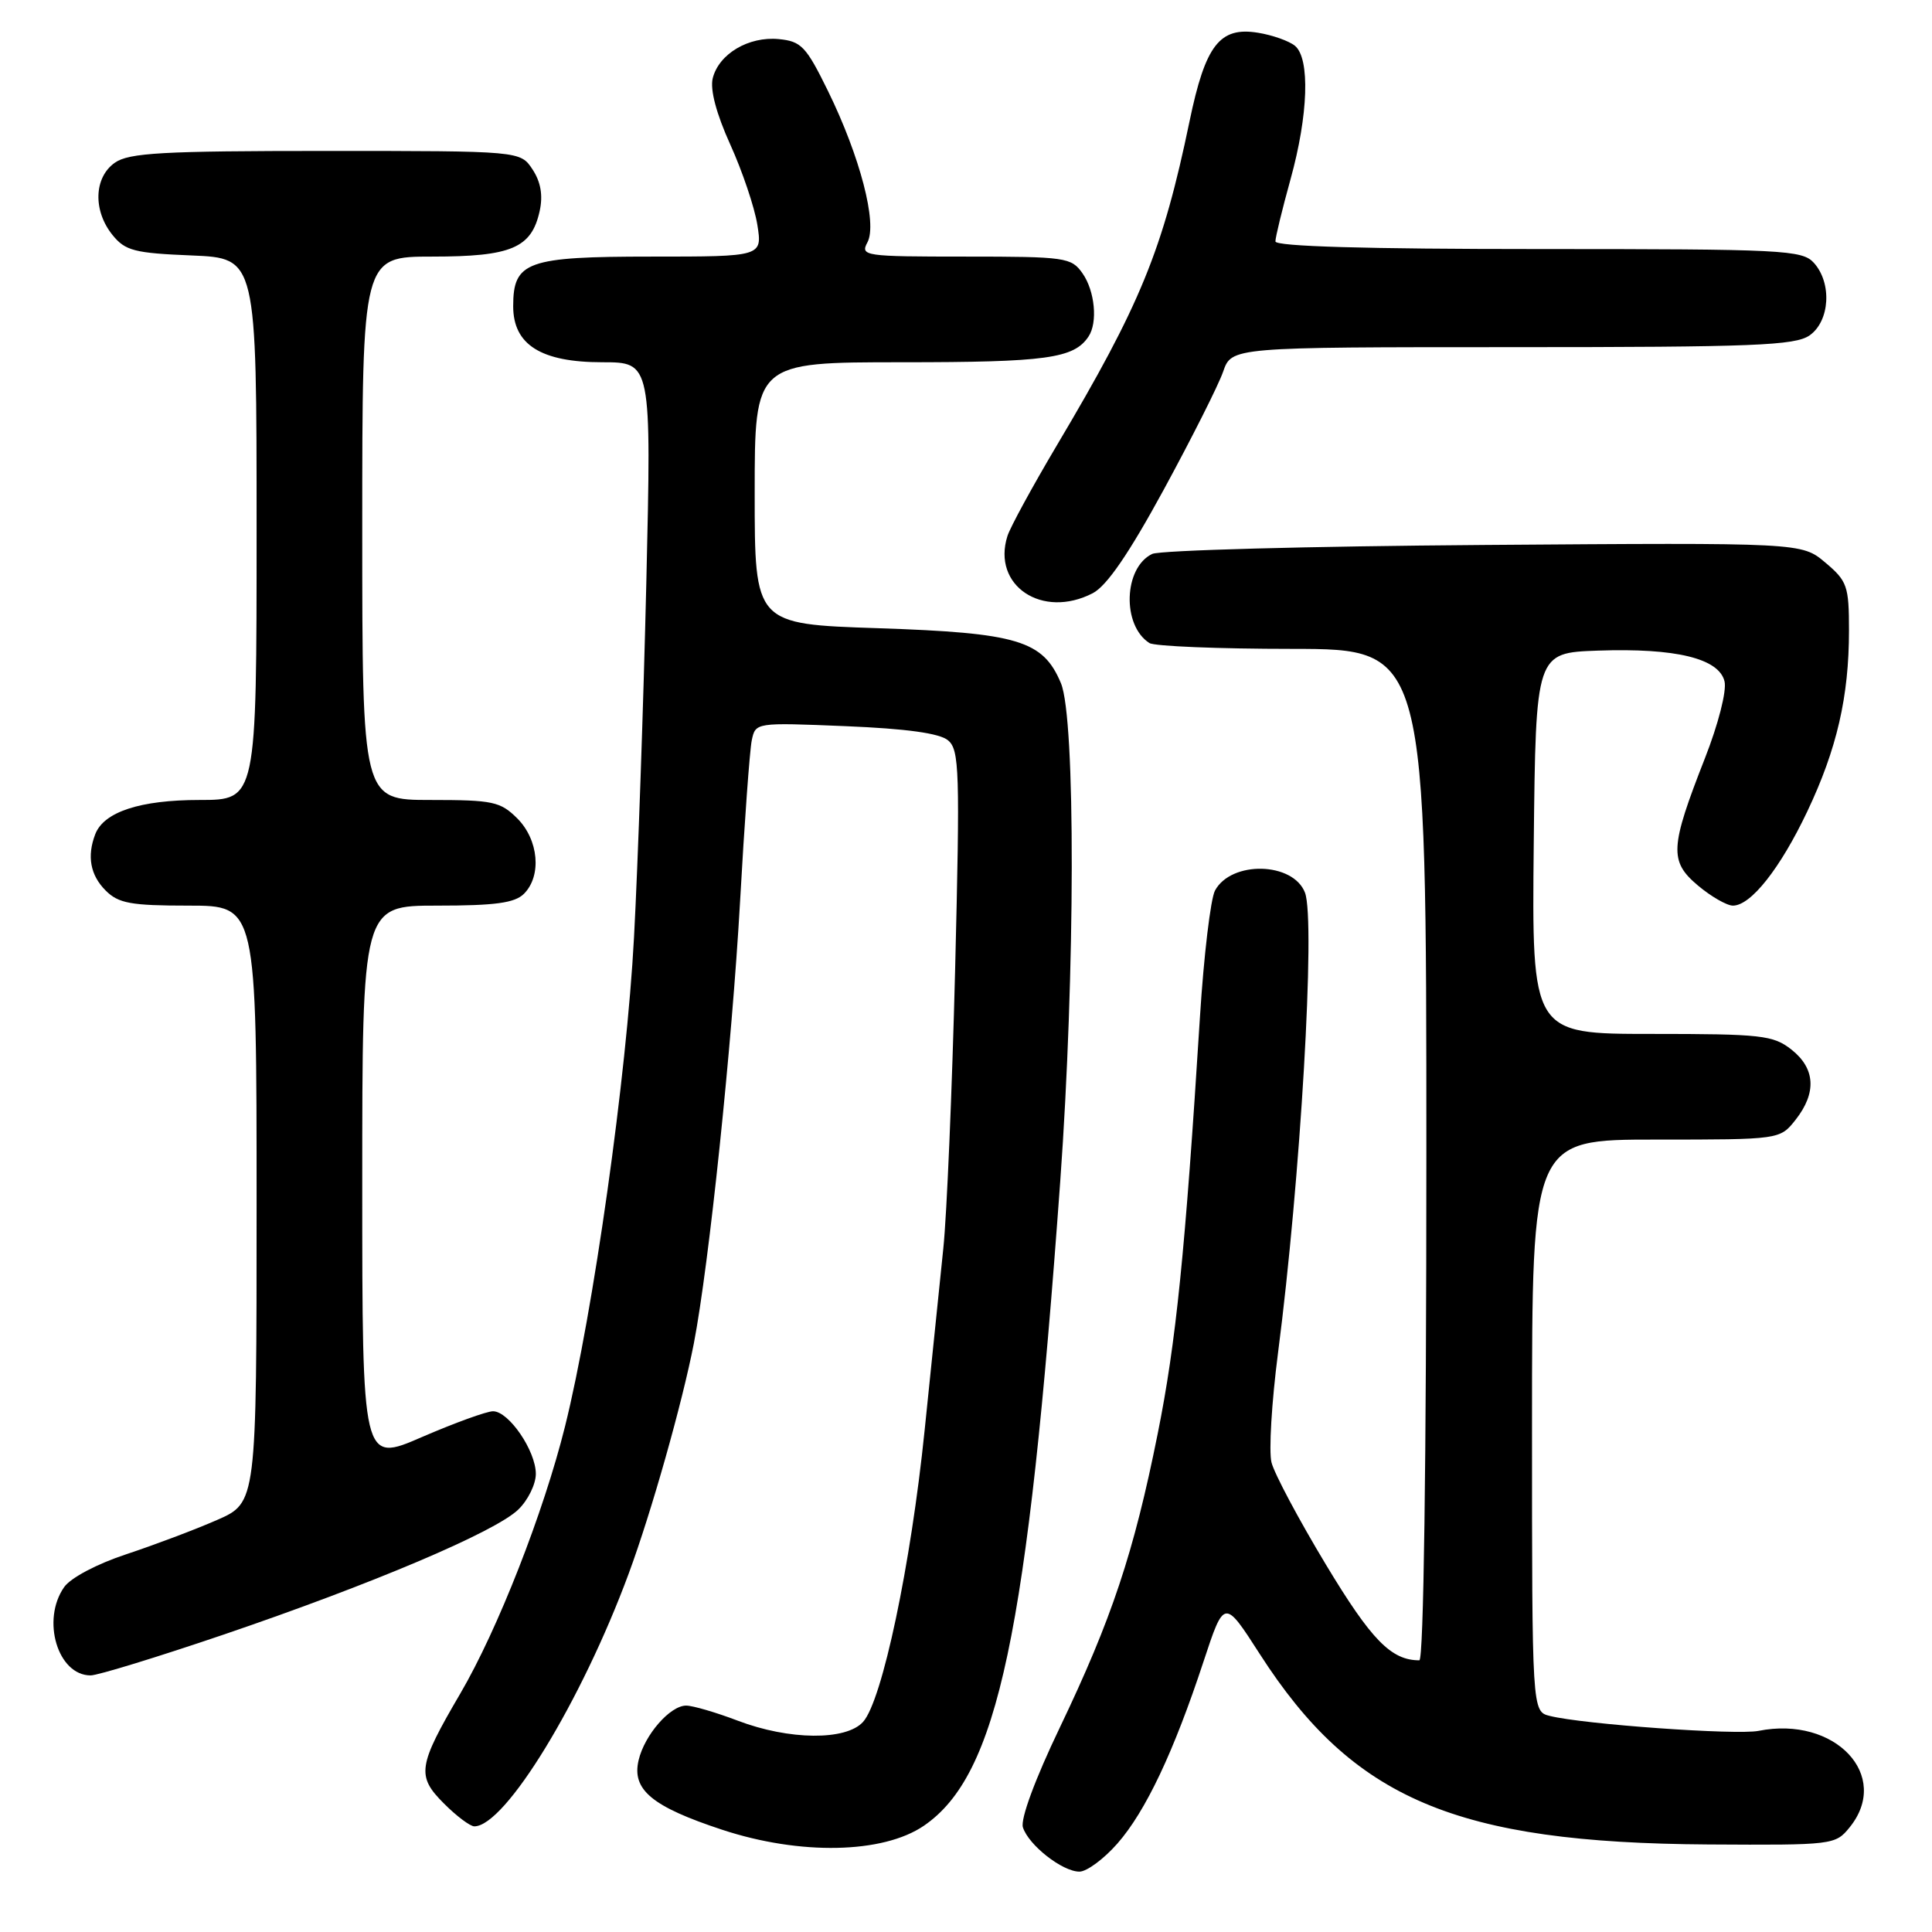 <?xml version="1.0" encoding="UTF-8" standalone="no"?>
<!DOCTYPE svg PUBLIC "-//W3C//DTD SVG 1.1//EN" "http://www.w3.org/Graphics/SVG/1.1/DTD/svg11.dtd" >
<svg xmlns="http://www.w3.org/2000/svg" xmlns:xlink="http://www.w3.org/1999/xlink" version="1.1" viewBox="0 0 256 256">
 <g >
 <path fill="currentColor"
d=" M 148.06 244.28 C 151.80 240.02 155.53 232.14 159.47 220.17 C 162.22 211.84 162.22 211.84 166.93 219.17 C 179.29 238.41 192.89 244.19 226.33 244.40 C 242.88 244.50 243.20 244.46 245.08 242.14 C 250.65 235.28 243.15 227.32 233.01 229.35 C 230.09 229.93 209.77 228.48 205.36 227.37 C 203.00 226.78 203.00 226.78 203.00 188.89 C 203.00 151.00 203.00 151.00 219.43 151.00 C 235.85 151.00 235.85 151.00 237.93 148.37 C 240.74 144.79 240.54 141.57 237.37 139.07 C 234.95 137.17 233.40 137.00 218.85 137.00 C 202.97 137.00 202.97 137.00 203.23 111.75 C 203.50 86.50 203.50 86.50 211.74 86.21 C 222.04 85.85 227.78 87.24 228.51 90.29 C 228.81 91.55 227.69 95.95 225.90 100.50 C 221.27 112.31 221.17 114.12 224.99 117.34 C 226.73 118.80 228.82 120.00 229.62 120.00 C 232.00 120.00 235.89 115.07 239.47 107.53 C 243.40 99.25 245.00 92.30 245.00 83.54 C 245.00 77.64 244.77 76.99 241.86 74.54 C 238.73 71.90 238.73 71.90 196.61 72.21 C 173.45 72.38 153.68 72.91 152.67 73.40 C 148.88 75.22 148.64 82.88 152.31 85.21 C 152.97 85.63 161.49 85.98 171.25 85.98 C 189.00 86.00 189.00 86.00 189.00 153.00 C 189.00 193.89 188.64 220.00 188.07 220.00 C 184.33 220.00 181.71 217.31 175.68 207.30 C 172.09 201.34 168.85 195.26 168.48 193.78 C 168.11 192.31 168.50 185.79 169.34 179.30 C 172.32 156.36 174.33 122.01 172.92 118.29 C 171.36 114.20 163.14 114.01 160.99 118.01 C 160.41 119.11 159.51 126.64 159.00 134.75 C 157.04 165.94 155.83 177.92 153.40 189.98 C 150.24 205.74 147.30 214.56 140.43 228.91 C 137.14 235.77 135.20 241.04 135.54 242.13 C 136.29 244.49 140.77 248.00 143.03 248.00 C 144.00 248.00 146.26 246.33 148.06 244.28 Z  M 122.42 241.92 C 132.22 235.21 136.15 216.62 140.49 156.50 C 142.48 128.93 142.53 95.20 140.58 90.53 C 138.21 84.86 134.88 83.86 116.34 83.24 C 100.00 82.70 100.00 82.70 100.00 65.35 C 100.00 48.00 100.00 48.00 119.57 48.00 C 138.64 48.00 142.30 47.50 144.23 44.60 C 145.48 42.74 145.08 38.56 143.44 36.22 C 141.96 34.11 141.22 34.00 127.91 34.00 C 114.52 34.00 113.97 33.92 114.94 32.11 C 116.28 29.61 113.96 20.72 109.71 12.05 C 106.81 6.14 106.18 5.47 103.18 5.18 C 99.19 4.80 95.25 7.14 94.44 10.37 C 94.07 11.87 94.91 15.05 96.76 19.14 C 98.36 22.67 99.98 27.46 100.35 29.78 C 101.02 34.00 101.02 34.00 86.34 34.00 C 69.81 34.00 68.00 34.65 68.00 40.58 C 68.00 45.68 71.69 48.00 79.80 48.00 C 86.32 48.00 86.32 48.00 85.64 77.25 C 85.26 93.34 84.53 114.46 84.01 124.19 C 83.04 142.56 78.60 174.03 74.87 189.00 C 72.04 200.39 65.94 215.95 61.00 224.39 C 55.36 234.02 55.17 235.32 58.82 238.97 C 60.48 240.64 62.30 242.00 62.85 242.00 C 66.93 242.00 77.05 225.44 83.31 208.50 C 86.32 200.36 90.41 185.89 91.94 178.00 C 93.95 167.58 96.99 138.46 98.06 119.50 C 98.64 109.05 99.34 99.43 99.61 98.11 C 100.11 95.73 100.11 95.73 112.03 96.22 C 120.08 96.55 124.49 97.16 125.61 98.09 C 127.13 99.35 127.21 102.09 126.56 128.45 C 126.16 144.38 125.46 161.03 124.99 165.46 C 124.53 169.88 123.42 180.70 122.52 189.50 C 120.70 207.34 116.90 225.35 114.36 228.16 C 112.10 230.66 104.56 230.59 97.76 228.00 C 94.87 226.90 91.79 226.00 90.92 226.00 C 88.79 226.00 85.41 229.88 84.62 233.23 C 83.69 237.15 86.38 239.38 95.69 242.45 C 106.00 245.85 116.99 245.63 122.42 241.92 Z  M 29.61 216.60 C 49.30 209.90 65.60 202.99 68.67 200.03 C 69.95 198.80 71.00 196.67 71.00 195.30 C 71.00 192.24 67.42 187.00 65.33 187.00 C 64.49 187.00 60.25 188.54 55.90 190.42 C 48.00 193.85 48.00 193.85 48.00 156.92 C 48.00 120.00 48.00 120.00 57.93 120.00 C 65.62 120.00 68.21 119.65 69.43 118.43 C 71.80 116.05 71.38 111.29 68.55 108.45 C 66.30 106.21 65.32 106.00 57.05 106.00 C 48.00 106.00 48.00 106.00 48.00 70.00 C 48.00 34.00 48.00 34.00 57.28 34.00 C 67.76 34.00 70.43 32.87 71.51 27.96 C 71.96 25.90 71.66 24.12 70.57 22.46 C 68.95 20.00 68.95 20.00 43.20 20.00 C 21.51 20.00 17.09 20.25 15.22 21.56 C 12.44 23.51 12.30 27.91 14.91 31.14 C 16.60 33.23 17.82 33.54 25.41 33.85 C 34.00 34.21 34.00 34.21 34.00 70.10 C 34.00 106.00 34.00 106.00 26.45 106.00 C 18.57 106.00 13.76 107.58 12.62 110.54 C 11.50 113.46 11.97 115.97 14.00 118.00 C 15.70 119.70 17.33 120.00 25.00 120.00 C 34.00 120.00 34.00 120.00 34.00 159.56 C 34.00 199.11 34.00 199.11 28.75 201.41 C 25.86 202.68 20.46 204.71 16.75 205.94 C 12.86 207.22 9.36 209.07 8.50 210.30 C 5.45 214.66 7.65 222.00 12.01 222.00 C 12.95 222.00 20.87 219.57 29.61 216.60 Z  M 144.80 78.60 C 146.66 77.63 149.60 73.34 154.22 64.85 C 157.91 58.06 161.45 51.04 162.07 49.25 C 163.20 46.00 163.20 46.00 200.38 46.00 C 232.41 46.00 237.86 45.78 239.78 44.44 C 242.47 42.55 242.77 37.51 240.35 34.83 C 238.80 33.12 236.33 33.00 203.85 33.00 C 180.99 33.00 169.00 32.65 169.00 31.99 C 169.00 31.43 169.90 27.73 171.00 23.76 C 173.36 15.25 173.61 7.75 171.59 6.07 C 170.81 5.43 168.61 4.65 166.70 4.34 C 161.61 3.51 159.72 5.96 157.62 16.07 C 154.07 33.16 151.12 40.36 140.02 59.04 C 136.80 64.47 133.86 69.86 133.49 71.03 C 131.41 77.59 138.10 82.07 144.80 78.60 Z "/>
</g>
</svg>